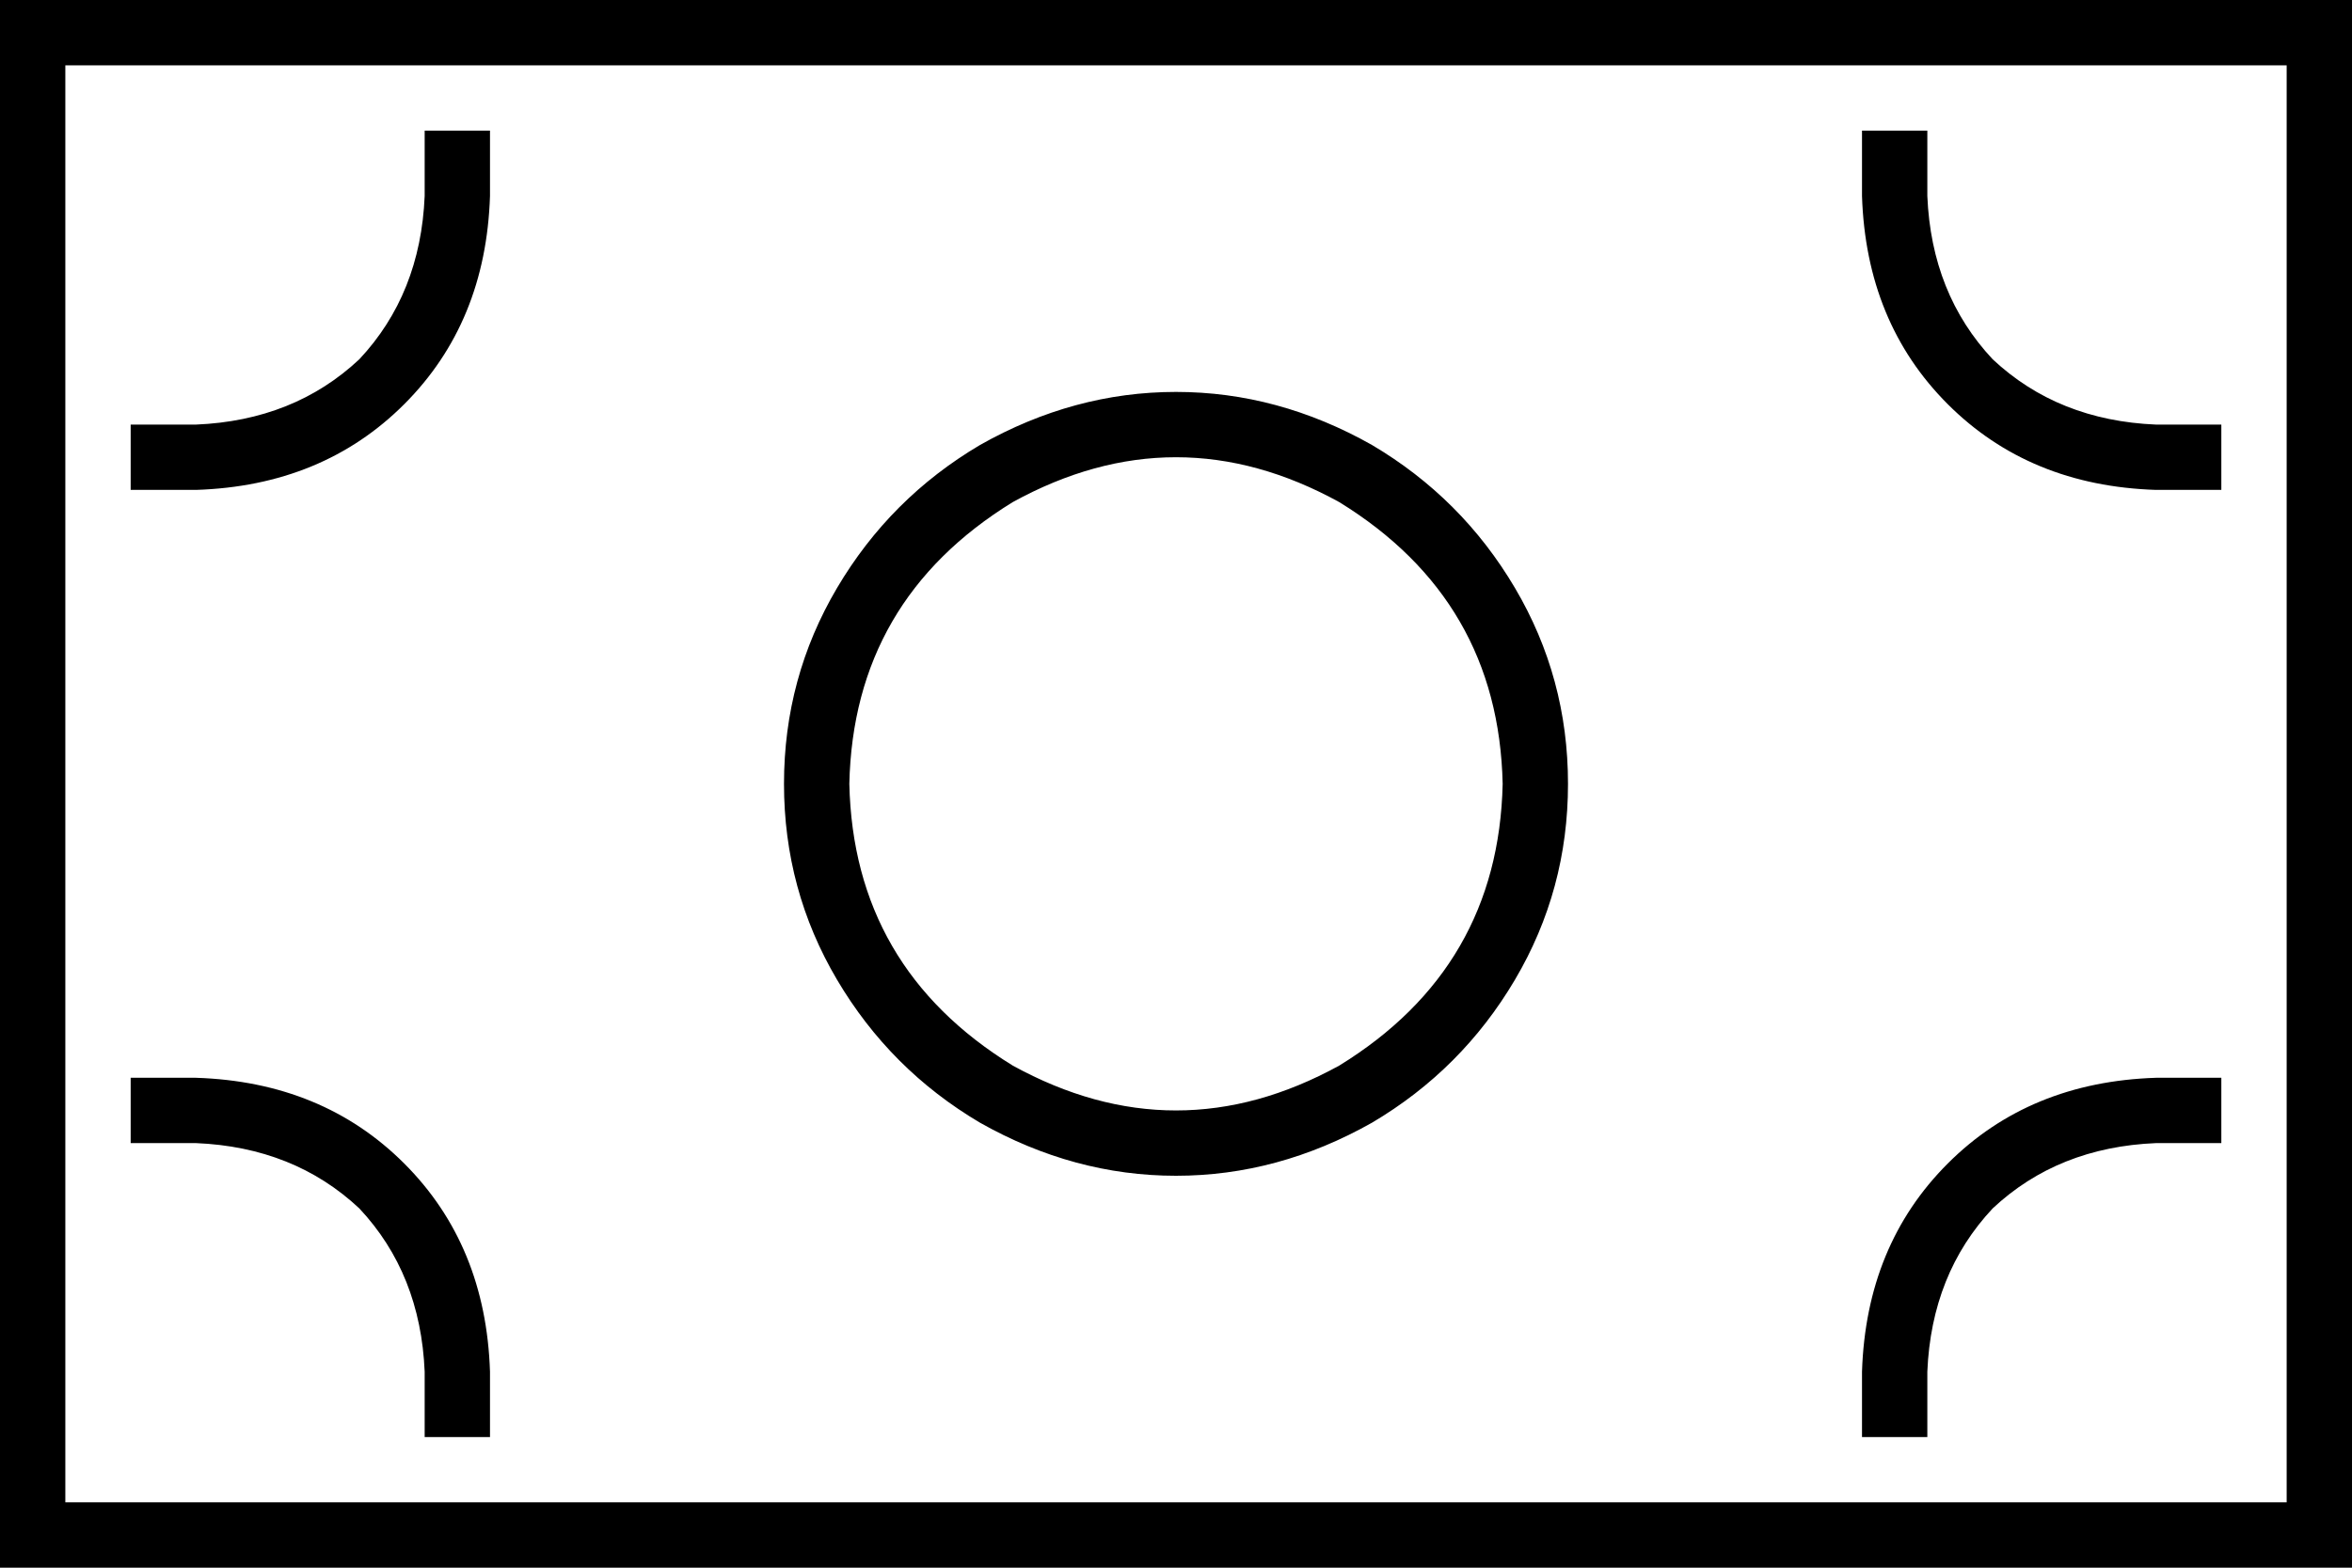 <svg xmlns="http://www.w3.org/2000/svg" viewBox="0 0 576 384">
  <path d="M 16 16 L 16 368 L 16 16 L 16 368 L 560 368 L 560 368 L 560 16 L 560 16 L 16 16 L 16 16 Z M 0 0 L 16 0 L 0 0 L 576 0 L 576 16 L 576 16 L 576 368 L 576 368 L 576 384 L 576 384 L 560 384 L 0 384 L 0 368 L 0 368 L 0 16 L 0 16 L 0 0 L 0 0 Z M 536 120 L 528 120 L 536 120 L 528 120 Q 497 119 477 99 Q 457 79 456 48 L 456 40 L 456 40 L 456 32 L 456 32 L 472 32 L 472 32 L 472 40 L 472 40 L 472 48 L 472 48 Q 473 72 488 88 Q 504 103 528 104 L 536 104 L 544 104 L 544 120 L 544 120 L 536 120 L 536 120 Z M 32 120 L 32 104 L 32 120 L 32 104 L 40 104 L 48 104 Q 72 103 88 88 Q 103 72 104 48 L 104 40 L 104 40 L 104 32 L 104 32 L 120 32 L 120 32 L 120 40 L 120 40 L 120 48 L 120 48 Q 119 79 99 99 Q 79 119 48 120 L 40 120 L 32 120 Z M 536 264 L 544 264 L 536 264 L 544 264 L 544 280 L 544 280 L 536 280 L 528 280 Q 504 281 488 296 Q 473 312 472 336 L 472 344 L 472 344 L 472 352 L 472 352 L 456 352 L 456 352 L 456 344 L 456 344 L 456 336 L 456 336 Q 457 305 477 285 Q 497 265 528 264 L 536 264 L 536 264 Z M 32 264 L 40 264 L 32 264 L 48 264 Q 79 265 99 285 Q 119 305 120 336 L 120 344 L 120 344 L 120 352 L 120 352 L 104 352 L 104 352 L 104 344 L 104 344 L 104 336 L 104 336 Q 103 312 88 296 Q 72 281 48 280 L 40 280 L 32 280 L 32 264 L 32 264 Z M 368 192 Q 367 147 328 123 Q 288 101 248 123 Q 209 147 208 192 Q 209 237 248 261 Q 288 283 328 261 Q 367 237 368 192 L 368 192 Z M 192 192 Q 192 166 205 144 L 205 144 L 205 144 Q 218 122 240 109 Q 263 96 288 96 Q 313 96 336 109 Q 358 122 371 144 Q 384 166 384 192 Q 384 218 371 240 Q 358 262 336 275 Q 313 288 288 288 Q 263 288 240 275 Q 218 262 205 240 Q 192 218 192 192 L 192 192 Z" />
</svg>